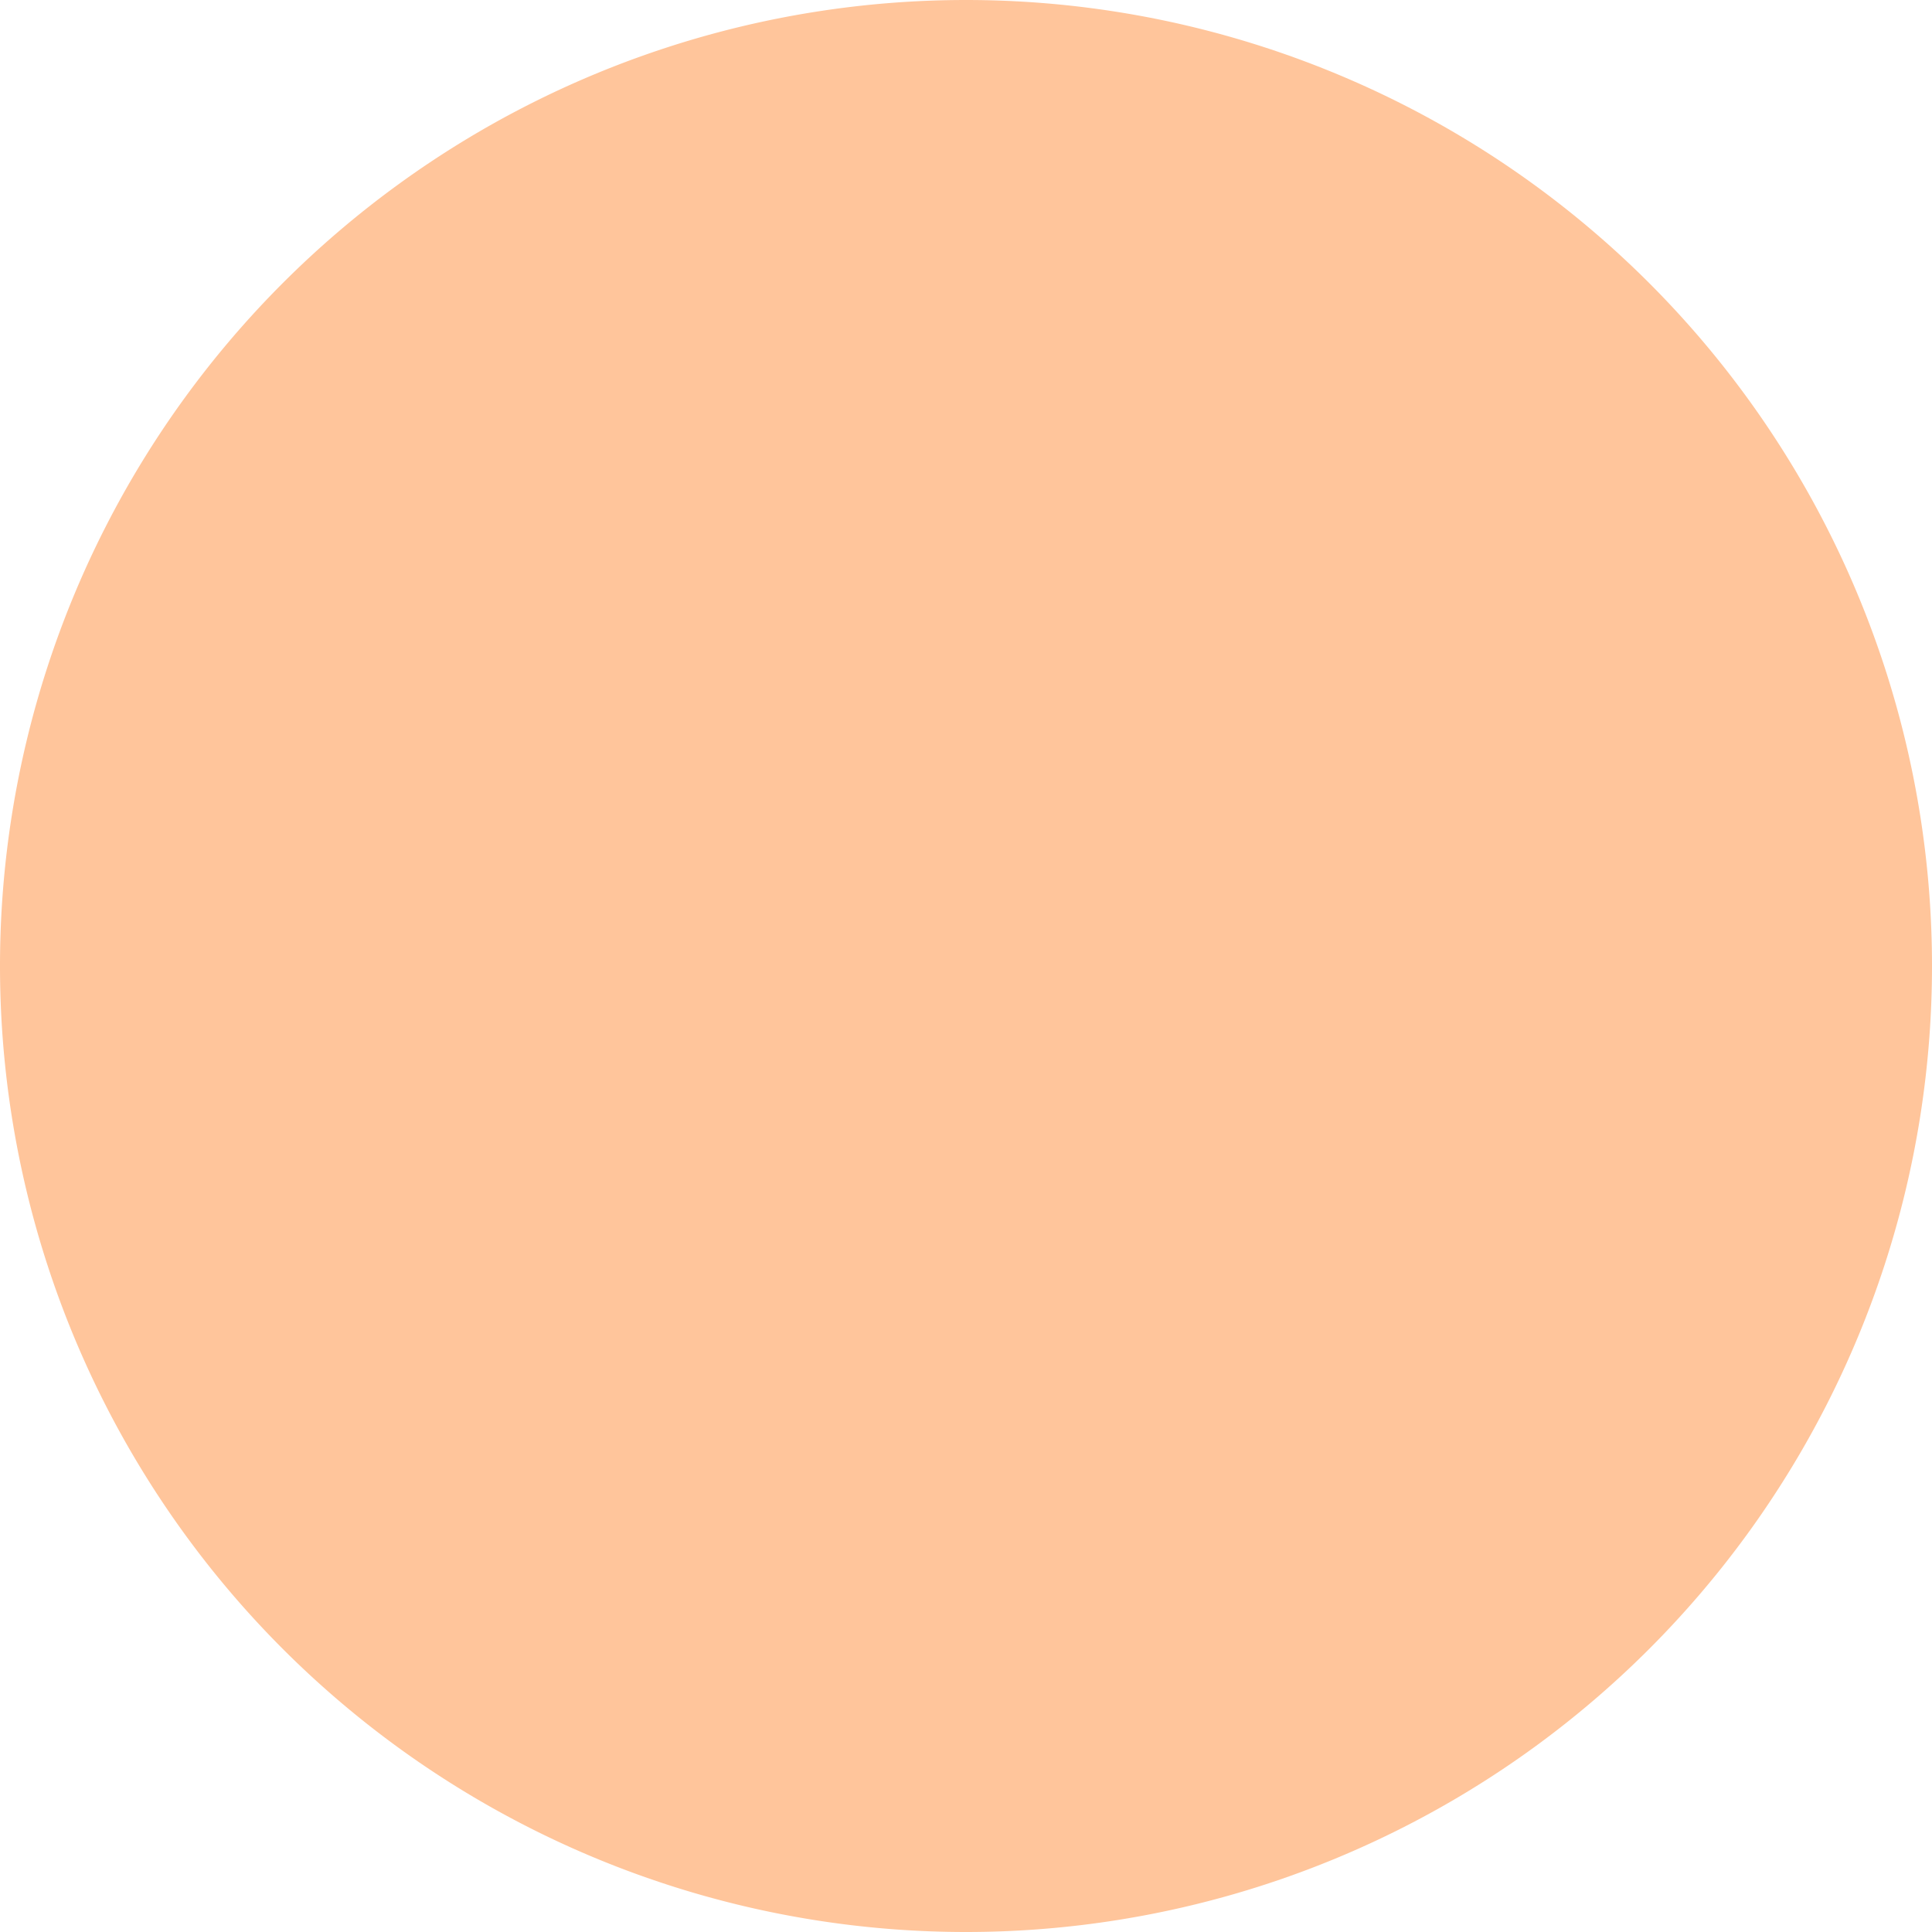<svg width="17" height="17" xmlns="http://www.w3.org/2000/svg" xmlns:xlink="http://www.w3.org/1999/xlink" xmlns:svgjs="http://svgjs.com/svgjs" fill="#ffc59b"><svg xmlns="http://www.w3.org/2000/svg" width="17" height="17" viewBox="2 2 16 16"><path paint-order="stroke fill markers" fill-rule="evenodd" d="M10 2a8 8 0 1 1 0 16 8 8 0 0 1 0-16z"/></svg></svg>